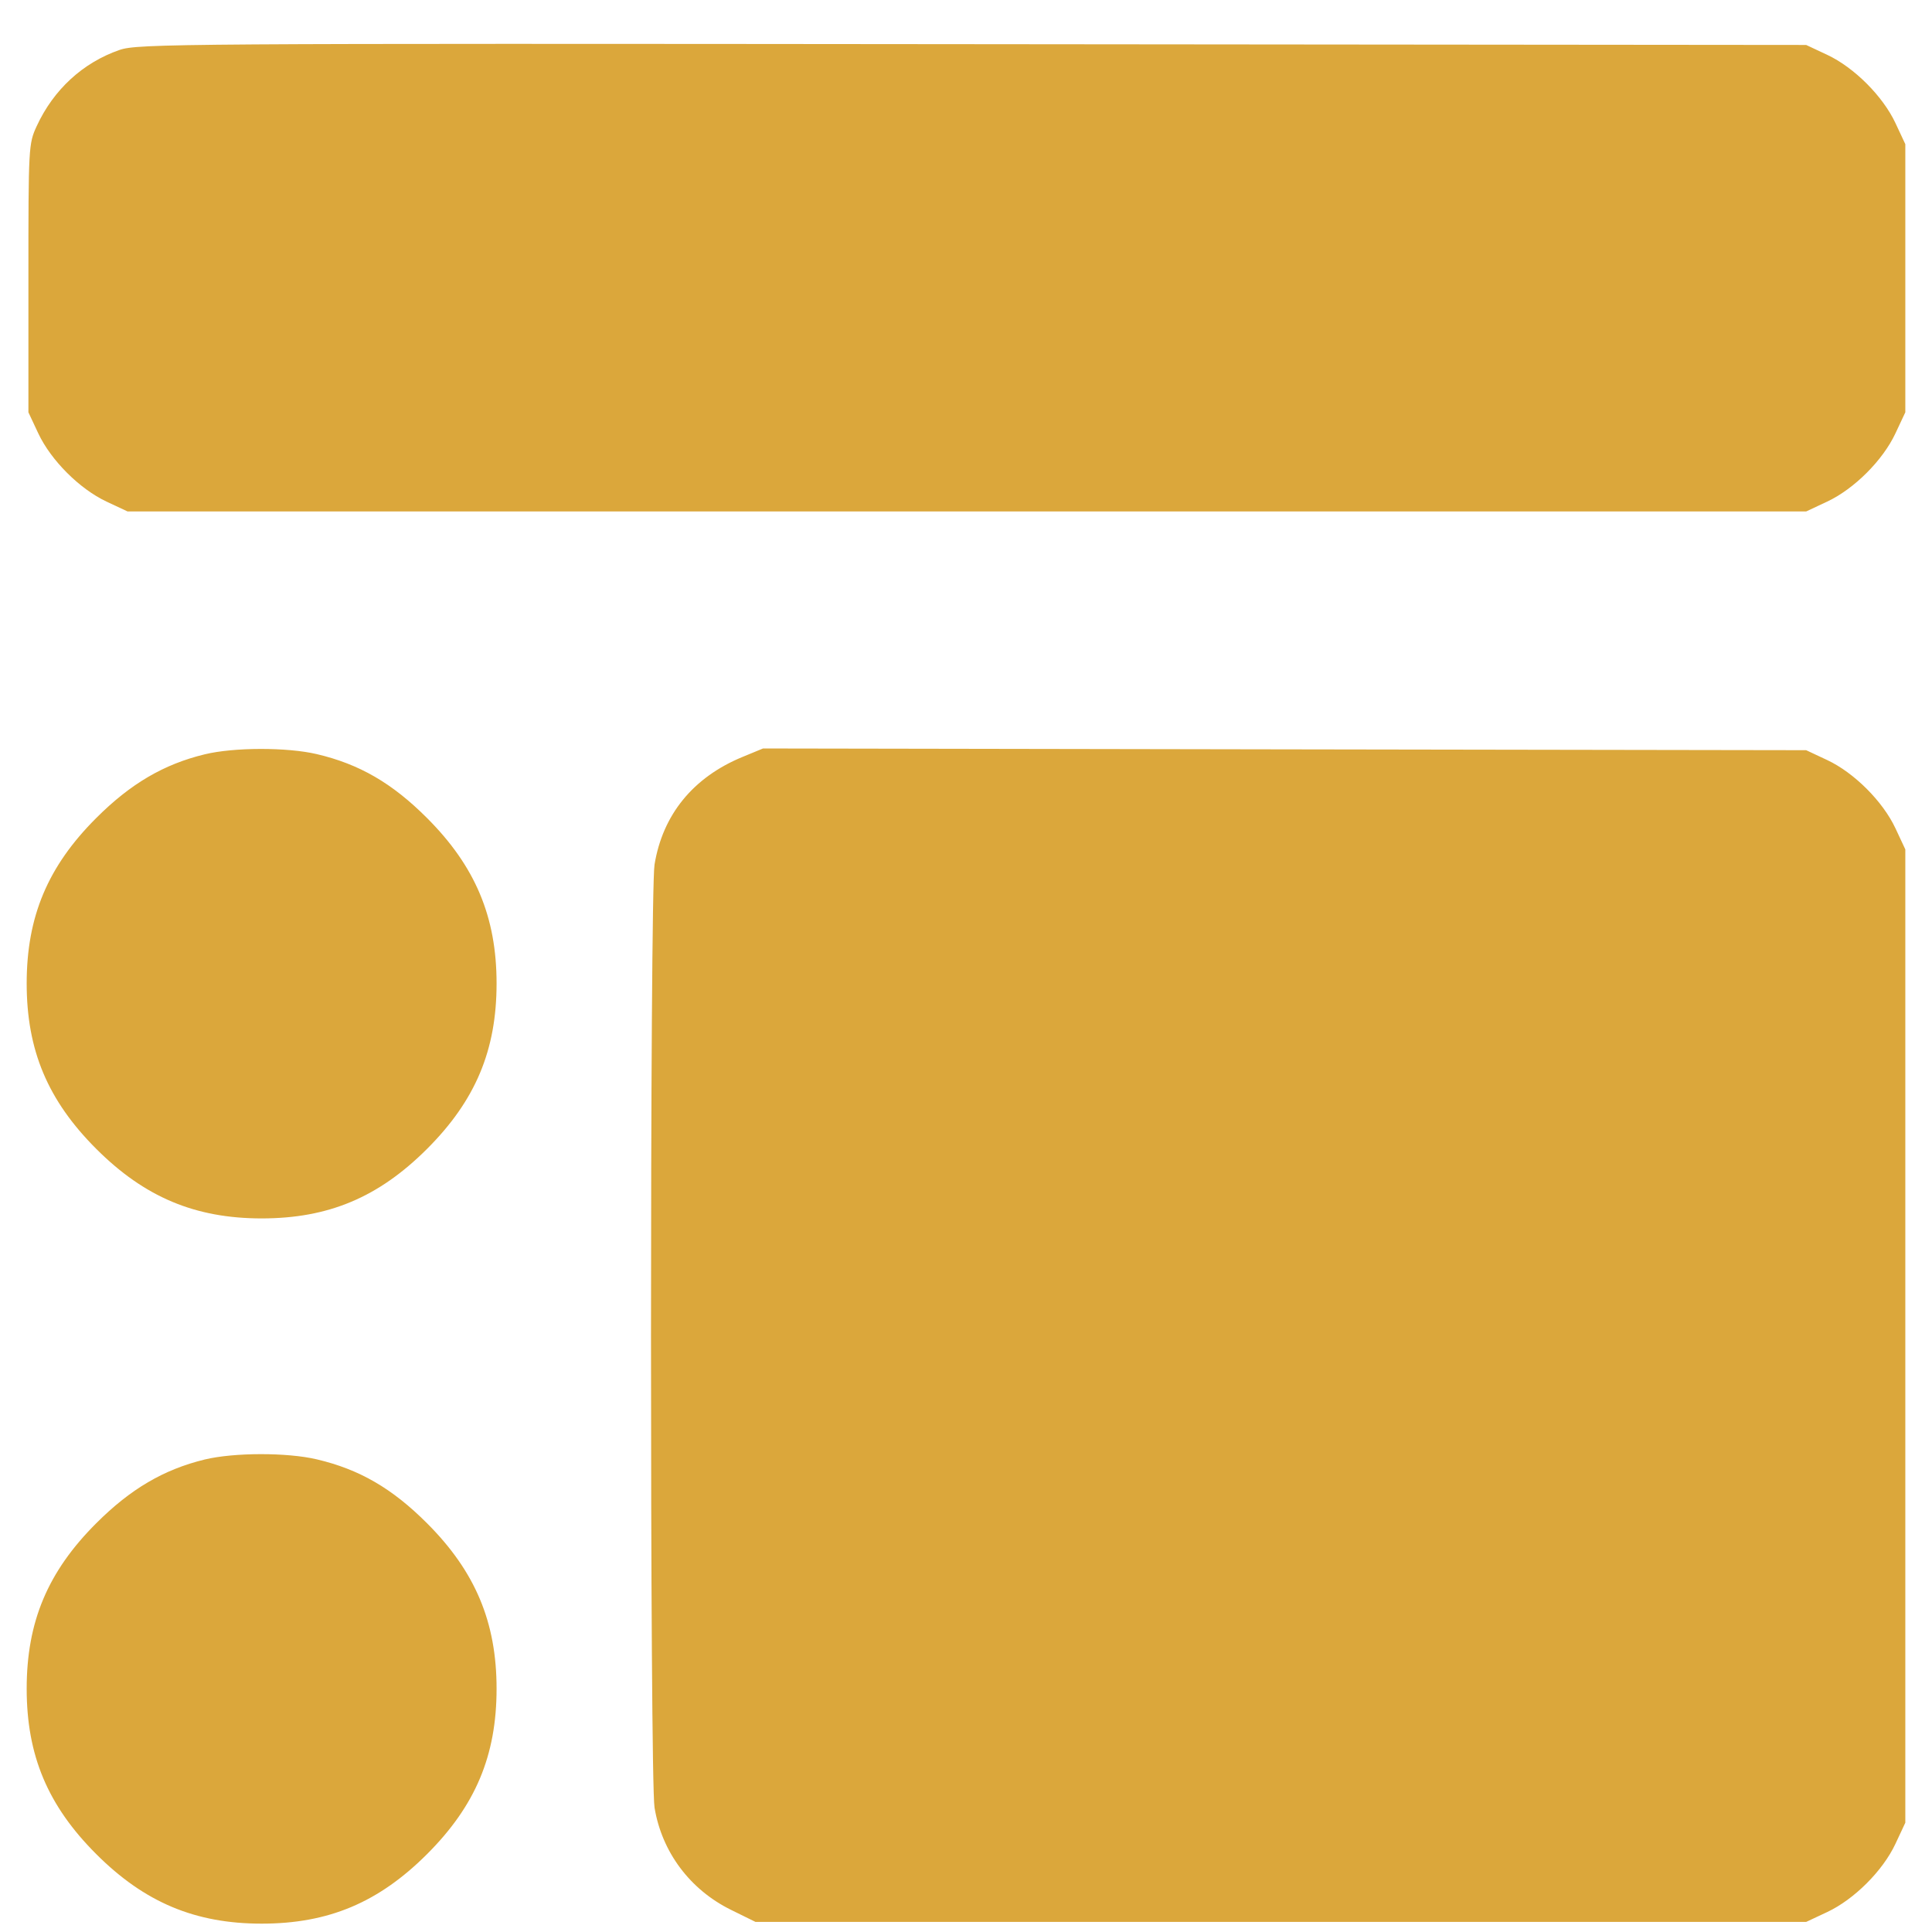 <svg width="37" height="37" viewBox="0 0 37 37" fill="none" xmlns="http://www.w3.org/2000/svg">
<path fill-rule="evenodd" clip-rule="evenodd" d="M2.288 0.957C1.587 1.2 1.025 1.717 0.703 2.415C0.547 2.754 0.544 2.808 0.544 5.328V7.896L0.733 8.299C0.975 8.815 1.524 9.364 2.04 9.606L2.443 9.795H18.517H34.59L34.993 9.606C35.509 9.364 36.059 8.815 36.3 8.299L36.489 7.896V5.328V2.761L36.3 2.357C36.059 1.842 35.509 1.292 34.993 1.05L34.59 0.861L18.622 0.846C3.401 0.831 2.637 0.836 2.288 0.957ZM3.921 14.446C3.136 14.636 2.5 15.009 1.843 15.666C0.914 16.594 0.511 17.555 0.511 18.834C0.511 20.114 0.915 21.074 1.843 22.002C2.767 22.926 3.737 23.334 5.011 23.334C6.29 23.334 7.25 22.93 8.179 22.002C9.107 21.074 9.51 20.113 9.51 18.834C9.51 17.561 9.103 16.591 8.178 15.666C7.511 14.998 6.881 14.633 6.066 14.442C5.499 14.309 4.481 14.31 3.921 14.446ZM14.218 14.497C13.275 14.886 12.692 15.6 12.535 16.558C12.445 17.111 12.445 34.063 12.535 34.617C12.675 35.468 13.214 36.189 14 36.576L14.469 36.807H24.529H34.59L34.993 36.618C35.509 36.376 36.059 35.827 36.3 35.311L36.489 34.907V25.587V16.267L36.3 15.863C36.059 15.348 35.509 14.798 34.993 14.556L34.59 14.367L24.601 14.351L14.613 14.334L14.218 14.497ZM3.921 27.951C3.136 28.142 2.5 28.515 1.843 29.172C0.914 30.1 0.511 31.061 0.511 32.34C0.511 33.62 0.915 34.58 1.843 35.508C2.767 36.432 3.737 36.84 5.011 36.84C6.29 36.84 7.25 36.436 8.179 35.508C9.107 34.58 9.51 33.62 9.51 32.34C9.51 31.067 9.103 30.097 8.178 29.172C7.511 28.504 6.881 28.139 6.066 27.948C5.499 27.814 4.481 27.816 3.921 27.951Z" fill="#DBA73B"/>
</svg>
